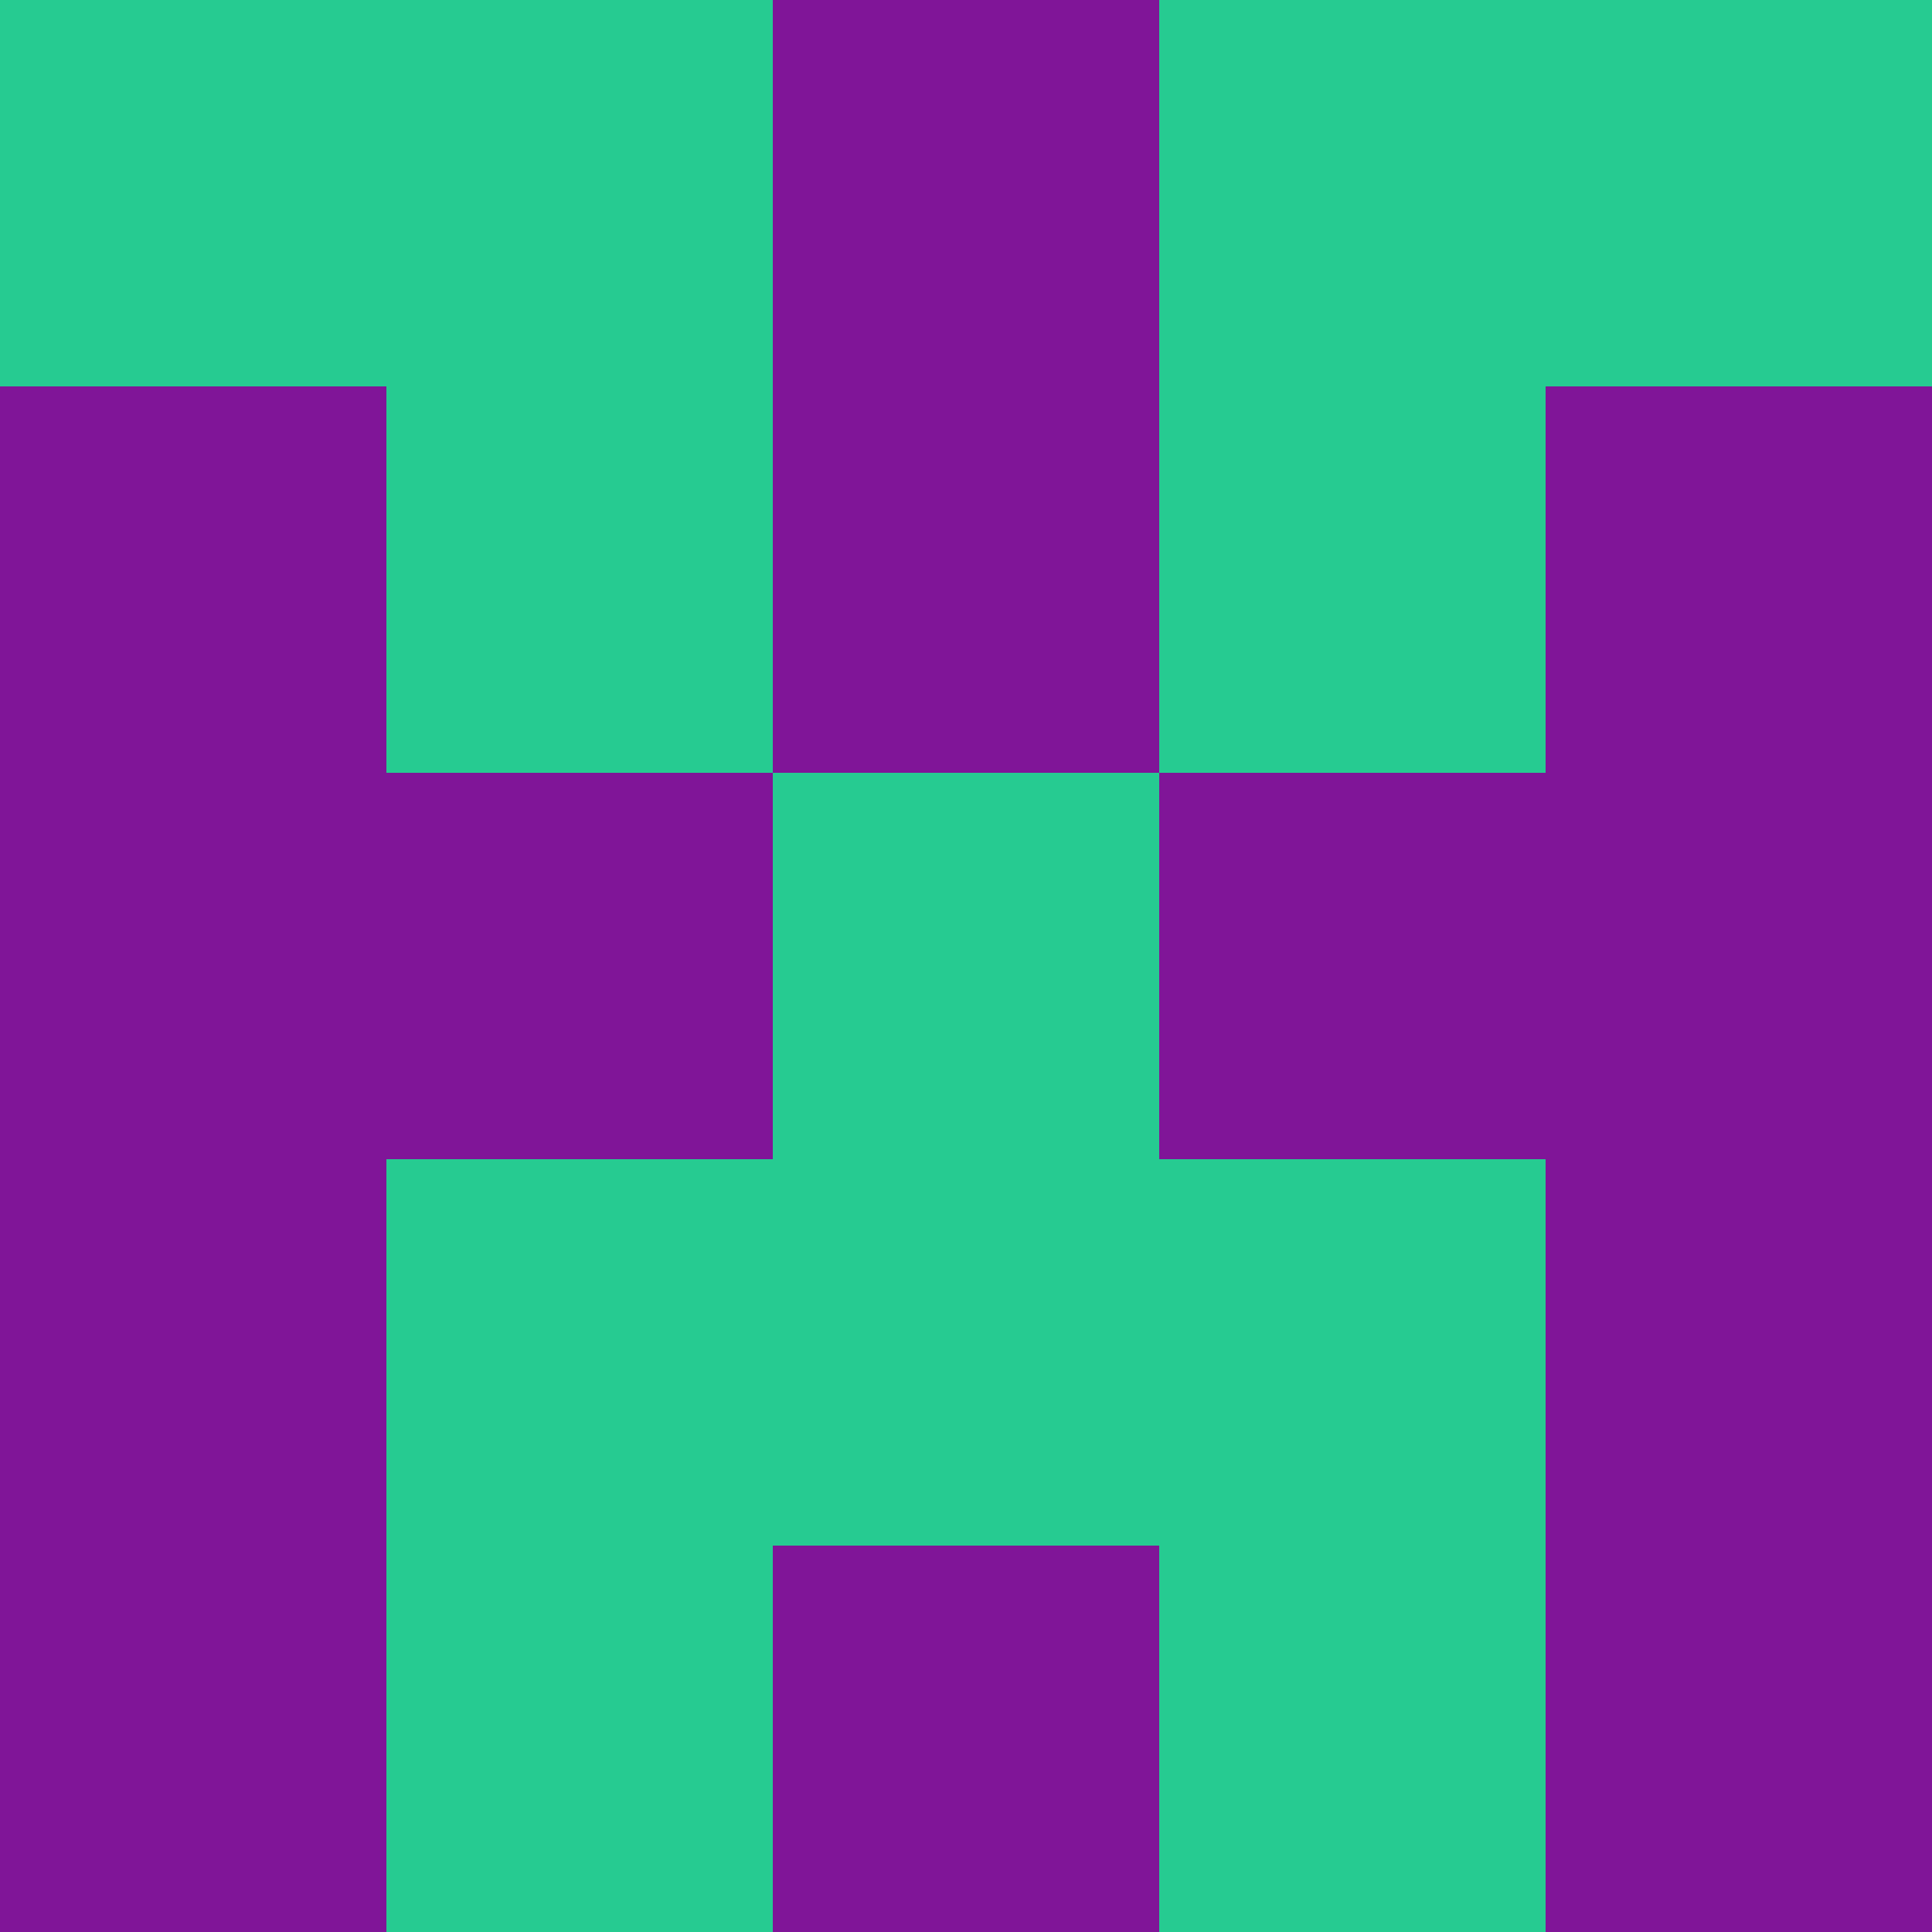 <?xml version="1.0" encoding="utf-8"?>
<!DOCTYPE svg PUBLIC "-//W3C//DTD SVG 20010904//EN"
        "http://www.w3.org/TR/2001/REC-SVG-20010904/DTD/svg10.dtd">

<svg width="400" height="400" viewBox="0 0 5 5"
    xmlns="http://www.w3.org/2000/svg"
    xmlns:xlink="http://www.w3.org/1999/xlink">
            <rect x="0" y="0" width="1" height="1" fill="#26CB91" />
        <rect x="0" y="1" width="1" height="1" fill="#801598" />
        <rect x="0" y="2" width="1" height="1" fill="#801598" />
        <rect x="0" y="3" width="1" height="1" fill="#801598" />
        <rect x="0" y="4" width="1" height="1" fill="#801598" />
                <rect x="1" y="0" width="1" height="1" fill="#26CB91" />
        <rect x="1" y="1" width="1" height="1" fill="#26CB91" />
        <rect x="1" y="2" width="1" height="1" fill="#801598" />
        <rect x="1" y="3" width="1" height="1" fill="#26CB91" />
        <rect x="1" y="4" width="1" height="1" fill="#26CB91" />
                <rect x="2" y="0" width="1" height="1" fill="#801598" />
        <rect x="2" y="1" width="1" height="1" fill="#801598" />
        <rect x="2" y="2" width="1" height="1" fill="#26CB91" />
        <rect x="2" y="3" width="1" height="1" fill="#26CB91" />
        <rect x="2" y="4" width="1" height="1" fill="#801598" />
                <rect x="3" y="0" width="1" height="1" fill="#26CB91" />
        <rect x="3" y="1" width="1" height="1" fill="#26CB91" />
        <rect x="3" y="2" width="1" height="1" fill="#801598" />
        <rect x="3" y="3" width="1" height="1" fill="#26CB91" />
        <rect x="3" y="4" width="1" height="1" fill="#26CB91" />
                <rect x="4" y="0" width="1" height="1" fill="#26CB91" />
        <rect x="4" y="1" width="1" height="1" fill="#801598" />
        <rect x="4" y="2" width="1" height="1" fill="#801598" />
        <rect x="4" y="3" width="1" height="1" fill="#801598" />
        <rect x="4" y="4" width="1" height="1" fill="#801598" />
        
</svg>


